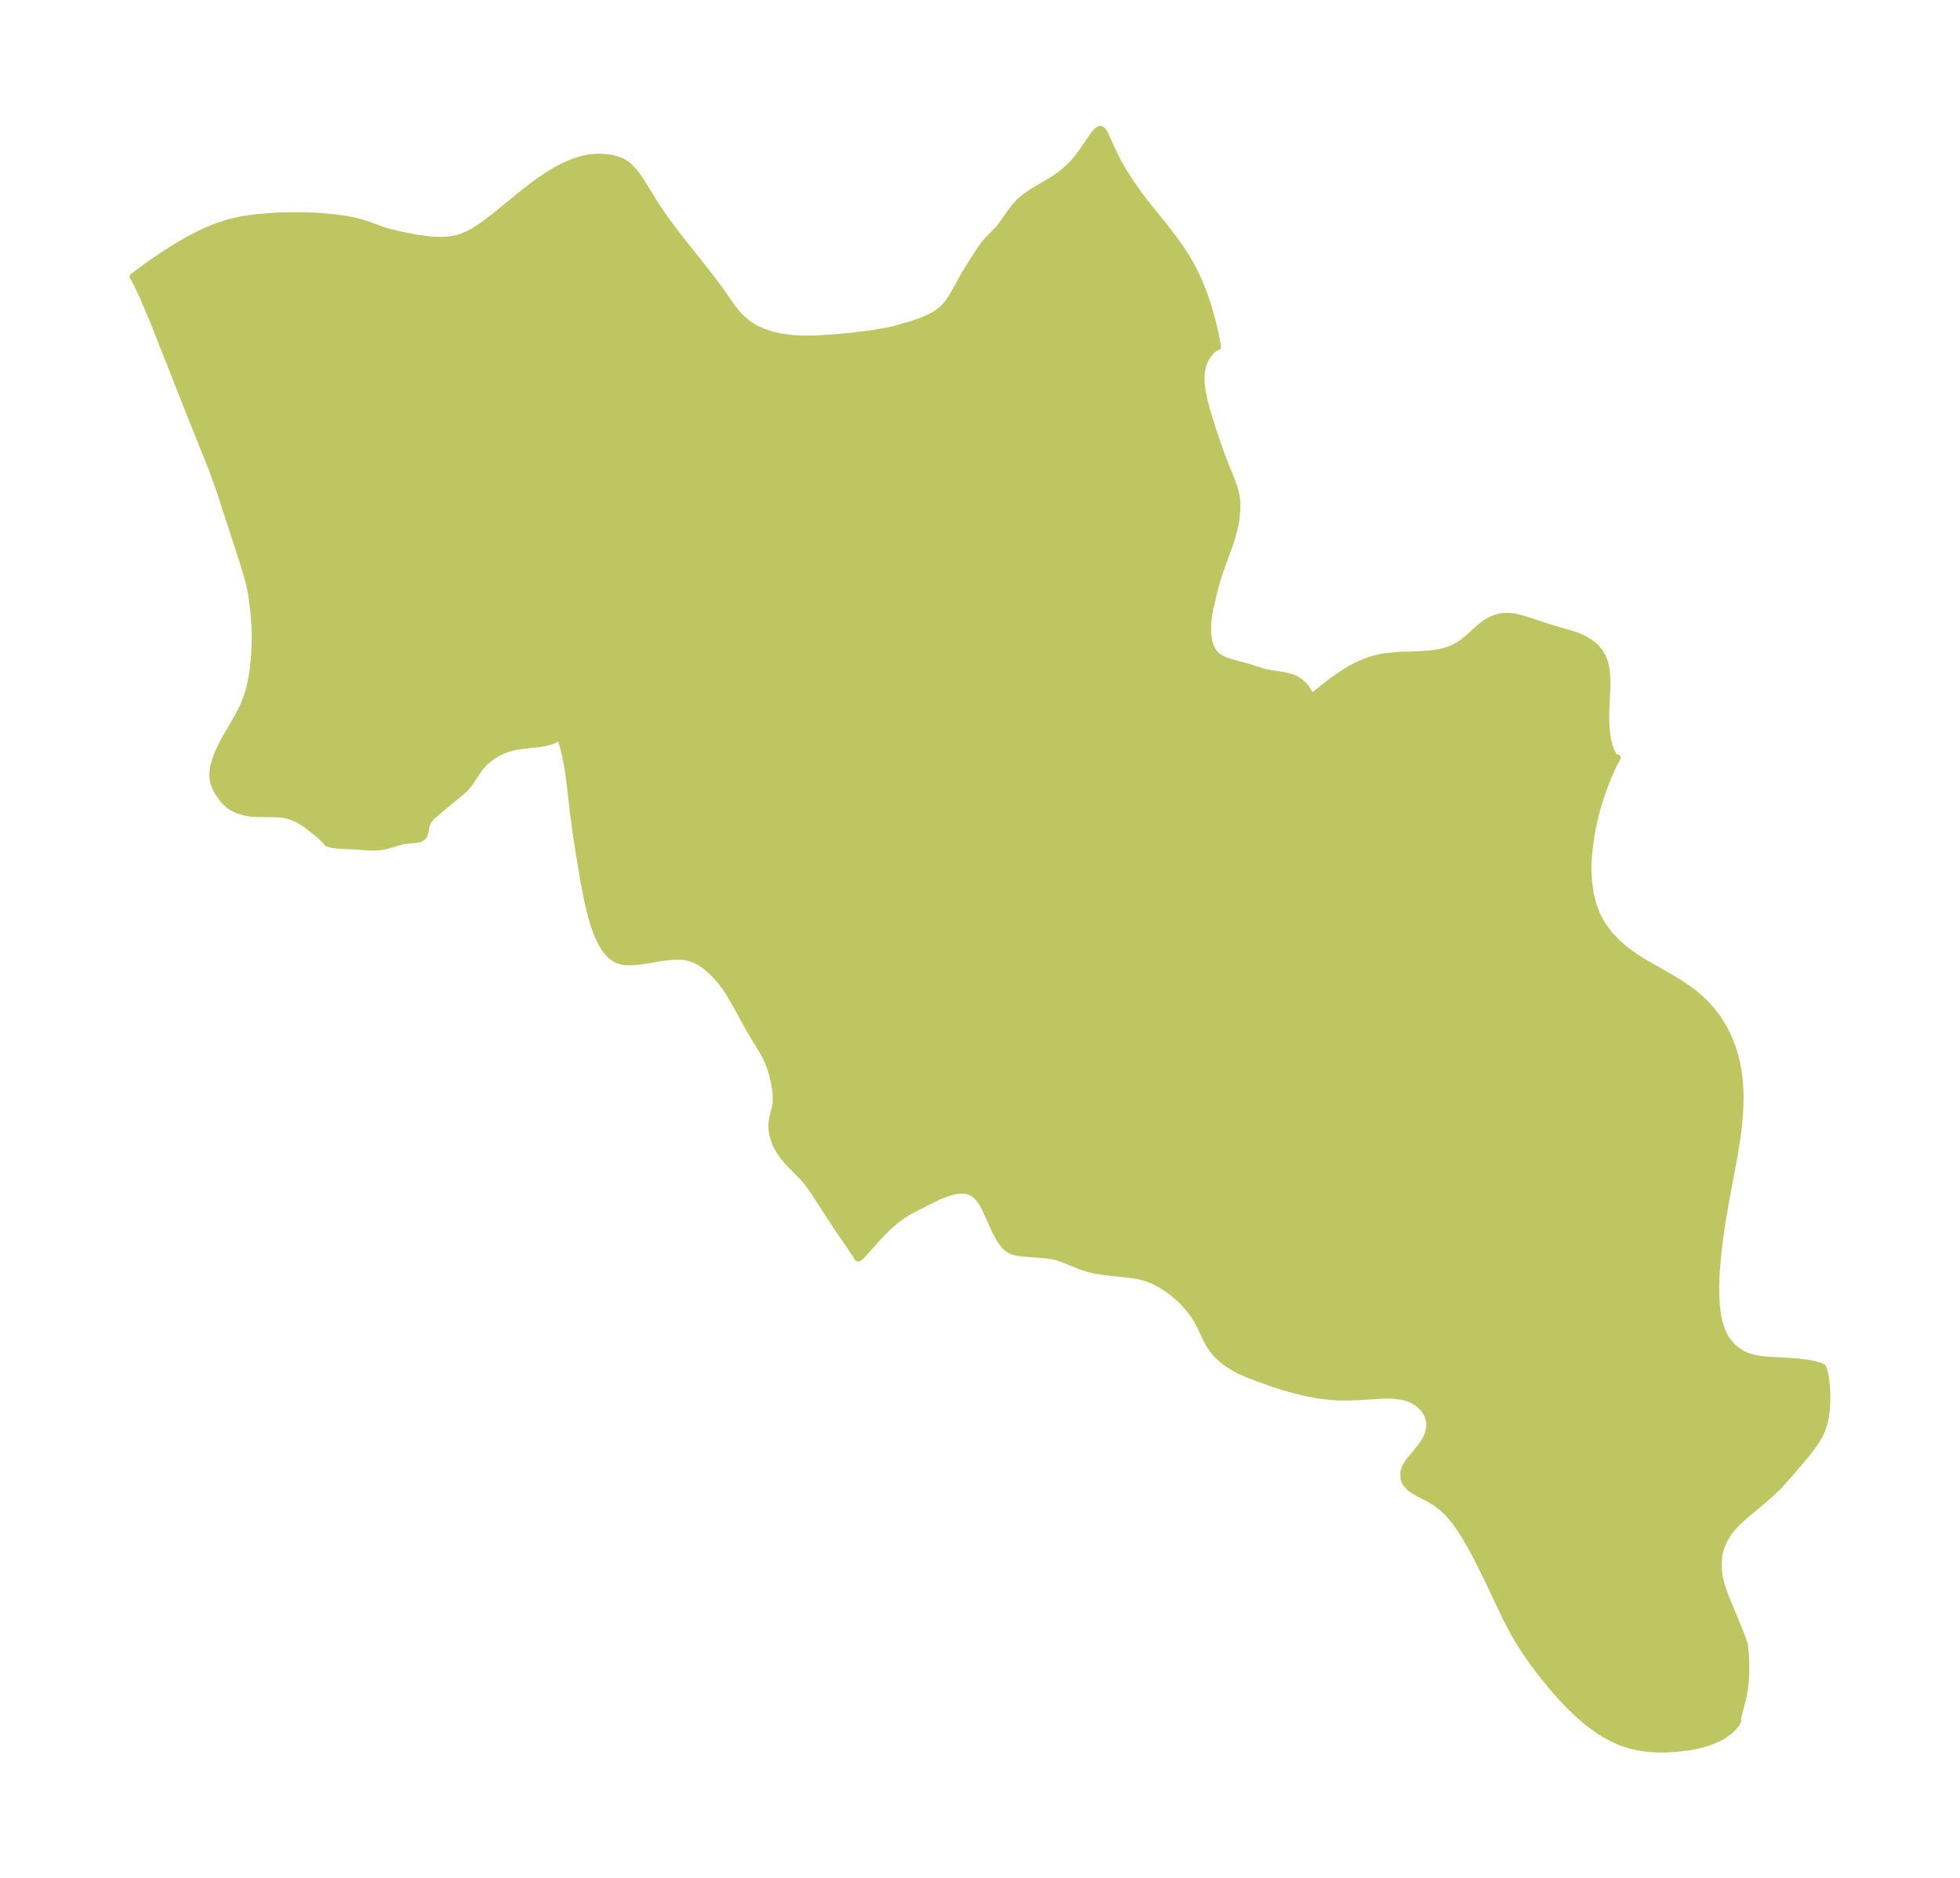<?xml version="1.0" encoding="UTF-8"?>
<!DOCTYPE svg  PUBLIC '-//W3C//DTD SVG 1.1//EN'  'http://www.w3.org/Graphics/SVG/1.1/DTD/svg11.dtd'>
<svg width="292.63pt" height="280.51pt" version="1.1" viewBox="0 0 292.63 280.51" xmlns="http://www.w3.org/2000/svg" xmlns:xlink="http://www.w3.org/1999/xlink">
 <defs>
  <style type="text/css">*{stroke-linejoin: round; stroke-linecap: butt}</style>
 </defs>
 <g id="figure_1">
  <g id="patch_1">
   <path d="m0 280.51h292.63v-280.51h-292.63v280.51z" fill="none"/>
  </g>
  <g id="axes_1">
   <g id="PatchCollection_1">
    <defs>
     <path id="me9143d4e22" d="m181.33-231.15 0.276 1.308 0.192 1.149-0.404 0.131-0.56 0.483-0.668 0.873-0.315 0.587-0.249 0.65-0.174 0.739-0.085 0.785 0.003 0.959 0.046 0.572 0.155 1.076 0.231 1.099 0.36 1.369 0.782 2.563 0.564 1.732 0.69 1.975 0.772 2.027 0.855 2.113 0.315 0.843 0.294 0.947 0.142 0.626 0.091 0.584 0.047 0.548 0.005 0.805-0.122 1.485-0.13 0.808-0.297 1.273-0.29 1.001-0.417 1.26-1.222 3.361-0.419 1.247-0.553 2.005-0.652 2.835-0.171 1.068-0.092 1.064 3.19e-4 1.208 0.059 0.645 0.107 0.617 0.283 0.897 0.446 0.766 0.281 0.31 0.329 0.278 0.469 0.302 0.407 0.204 0.928 0.34 3.079 0.849 2.05 0.655 0.916 0.179 1.404 0.205 1.001 0.196 0.748 0.207 0.657 0.274 0.601 0.377 0.524 0.459 0.5 0.615 0.317 0.575 0.157 0.508-0.045 0.37 2.546-2.049 1.442-1.069 1.395-0.929 0.687-0.41 0.774-0.418 0.788-0.374 1.38-0.527 1.413-0.374 1.163-0.196 1.938-0.163 2.791-0.092 1.657-0.112 1.05-0.144 0.734-0.15 0.71-0.197 0.617-0.224 0.591-0.269 0.691-0.395 0.663-0.468 0.757-0.63 1.588-1.447 0.797-0.628 0.753-0.457 0.76-0.322 0.576-0.159 0.592-0.095 0.894-0.022 0.703 0.074 0.783 0.159 1.156 0.338 3.07 1.024 3.491 1.021 0.986 0.336 0.93 0.397 0.933 0.536 0.848 0.692 0.639 0.761 0.482 0.857 0.279 0.749 0.242 1.127 0.103 1.298 0.004 0.855-0.168 3.709-0.025 1.347 0.063 1.558 0.175 1.383 0.264 1.117 0.311 0.841 0.391 0.68 0.273 0.264 0.245 0.019-0.458 0.836-0.564 1.189-0.581 1.364-0.821 2.228-0.528 1.706-0.45 1.725-0.37 1.735-0.252 1.488-0.213 1.731-0.11 1.656-0.01 1.41 0.074 1.379 0.248 1.824 0.435 1.737 0.571 1.479 0.74 1.38 1.062 1.464 1.246 1.321 1.342 1.143 1.449 1.034 0.88 0.557 3.958 2.257 1.263 0.751 1.226 0.794 1.171 0.853 0.962 0.802 0.902 0.859 0.836 0.916 0.999 1.308 0.867 1.397 0.74 1.491 0.604 1.557 0.371 1.233 0.294 1.26 0.219 1.282 0.146 1.311 0.079 1.325 0.017 1.335-0.058 1.683-0.132 1.69-0.179 1.571-0.482 3.145-1.35 7.192-0.499 2.998-0.437 3.098-0.178 1.504-0.258 2.994-0.067 1.748 0.014 1.721 0.085 1.364 0.168 1.324 0.221 1.077 0.31 1.026 0.348 0.828 0.43 0.77 0.986 1.193 1.194 0.88 0.959 0.44 1.087 0.31 1.215 0.194 1.086 0.093 2.69 0.137 1.69 0.133 1.201 0.153 1.048 0.198 0.892 0.27 0.366 0.214 0.065 0.116-0.005 0.107 0.066 0.109 0.081 0.253 0.1 0.419 0.131 0.763 0.096 0.836 0.065 0.984 0.018 0.805-0.028 1.151-0.06 0.802-0.113 0.872-0.133 0.684-0.178 0.668-0.278 0.779-0.312 0.683-0.357 0.65-0.763 1.143-0.872 1.115-2.67 3.144-1.414 1.564-1.285 1.241-0.72 0.636-3.139 2.624-1.007 0.934-0.556 0.577-0.516 0.604-0.552 0.769-0.466 0.817-0.33 0.766-0.248 0.799-0.139 0.681-0.081 0.697-0.023 0.71 0.043 0.792 0.108 0.801 0.167 0.808 0.208 0.764 0.531 1.54 2.244 5.418 0.459 1.249 0.173 0.556 0.017 0.225 0.125 1.339 0.057 1.625-0.015 1.29-0.074 1.046-0.173 1.298-0.198 1.092-0.807 3.118 0.065 0.249-0.239 0.503-0.776 0.868-1.256 0.919-1.276 0.646-1.729 0.588-0.973 0.229-0.998 0.181-1.964 0.236-1.07 0.073-1.068 0.03-1.097-0.023-1.086-0.084-1.19-0.172-1.163-0.258-1.047-0.316-1.016-0.39-0.971-0.454-0.939-0.517-1.107-0.707-1.065-0.775-0.988-0.797-0.955-0.841-0.988-0.944-0.955-0.981-1.431-1.59-1.903-2.314-1.668-2.238-0.792-1.144-0.757-1.165-1.016-1.719-1.222-2.342-2.836-5.997-1.716-3.393-0.772-1.407-0.797-1.355-0.724-1.129-0.759-1.059-0.89-1.061-0.93-0.893-1-0.752-0.712-0.437-1.891-0.994-0.673-0.389-0.584-0.424-0.677-0.797-0.213-0.547-0.014-0.96 0.273-0.806 0.534-0.863 1.393-1.68 0.624-0.81 0.442-0.704 0.371-0.812 0.253-1.181-0.021-0.655-0.295-1.043-0.642-1.008-0.903-0.816-0.74-0.429-0.687-0.274-0.741-0.2-1.341-0.18-0.819-0.029-0.844 0.012-3.444 0.214-1.985 0.068-1.218-0.023-1.264-0.083-1.665-0.202-2.004-0.375-1.65-0.405-1.722-0.494-1.619-0.526-2.035-0.727-1.531-0.595-1.115-0.489-0.628-0.321-1.146-0.697-0.559-0.401-0.614-0.499-0.748-0.727-0.424-0.522-0.475-0.72-0.434-0.795-1.154-2.42-0.54-0.939-0.431-0.631-0.937-1.141-0.904-0.929-1.09-0.947-0.925-0.672-0.858-0.537-1.103-0.573-0.893-0.358-0.727-0.225-0.689-0.161-0.889-0.15-4.056-0.439-1.385-0.217-0.959-0.224-1.119-0.349-2.415-0.976-0.973-0.355-0.961-0.255-1.081-0.149-3.451-0.265-0.567-0.071-0.744-0.179-0.679-0.321-0.288-0.213-0.351-0.336-0.319-0.383-0.284-0.405-0.341-0.568-0.535-1.053-1.393-3.09-0.404-0.748-0.491-0.73-0.504-0.548-0.576-0.409-0.41-0.173-0.571-0.127-0.601-0.032-0.539 0.037-0.526 0.085-0.662 0.163-0.617 0.199-1.068 0.43-1.909 0.934-2.299 1.19-1.125 0.666-0.92 0.669-1.298 1.126-1.012 1.002-0.598 0.637-2.245 2.517-0.505 0.439-0.151 0.019-0.38-0.604-2.958-4.342-3.412-5.247-0.709-0.991-0.667-0.801-1.709-1.72-0.638-0.679-0.592-0.704-0.431-0.585-0.383-0.61-0.265-0.508-0.304-0.723-0.197-0.62-0.112-0.49-0.086-0.616-0.022-0.672 0.035-0.468 0.119-0.644 0.386-1.509 0.084-0.521 0.039-0.789-0.031-0.671-0.066-0.61-0.171-1.034-0.232-1.046-0.305-1.057-0.396-1.048-0.345-0.73-0.481-0.88-1.902-3.146-1.927-3.508-1.081-1.867-0.63-0.968-0.803-1.065-0.966-1.047-0.463-0.45-0.835-0.712-0.793-0.53-0.853-0.404-1.018-0.31-0.374-0.065-0.548-0.055-1.085-1.56e-4 -0.707 0.055-1.163 0.149-2.27 0.38-1.302 0.185-0.672 0.057-0.825 0.004-0.667-0.076-0.75-0.22-0.617-0.341-0.457-0.367-0.483-0.513-0.48-0.655-0.336-0.56-0.422-0.843-0.307-0.722-0.408-1.12-0.464-1.553-0.613-2.626-0.425-2.241-0.428-2.485-0.711-4.457-0.507-3.78-0.507-4.444-0.29-2.036-0.324-1.676-0.277-1.156-0.426-1.469-0.133-0.328-0.091-0.091-0.031 0.122-0.146 0.139-0.515 0.304-0.549 0.223-0.695 0.196-0.723 0.138-0.747 0.1-2.383 0.254-0.651 0.107-0.714 0.161-0.749 0.233-0.747 0.306-0.56 0.279-0.591 0.346-0.483 0.326-0.826 0.68-0.642 0.701-0.535 0.747-1.076 1.65-0.679 0.806-0.975 0.879-1.674 1.349-2.12 1.792-0.408 0.39-0.369 0.491-0.184 0.385-0.114 0.381-0.162 0.931-0.173 0.46-0.208 0.261-0.356 0.219-0.571 0.129-1.346 0.116-0.646 0.094-0.652 0.147-1.339 0.425-0.749 0.199-0.903 0.131-0.532 0.028-1.143-0.034-1.64-0.124-2.556-0.111-0.98-0.118-0.581-0.137-0.216-0.083-0.067-0.069-0.077-0.154-0.618-0.62-0.88-0.765-1.168-0.92-0.683-0.481-0.652-0.404-0.423-0.226-0.592-0.262-0.956-0.287-0.498-0.091-0.687-0.076-0.658-0.032-2.626-0.005-0.883-0.07-0.814-0.146-0.485-0.128-0.653-0.227-0.404-0.178-0.54-0.301-0.44-0.321-0.53-0.508-0.258-0.3-0.423-0.567-0.363-0.562-0.206-0.37-0.269-0.623-0.136-0.467-0.094-0.533-0.028-0.334 0.009-0.574 0.067-0.535 0.099-0.479 0.314-1.048 0.549-1.356 0.627-1.258 2.272-3.937 0.637-1.276 0.422-1.032 0.244-0.72 0.27-0.952 0.198-0.86 0.279-1.646 0.204-1.908 0.127-2.212 0.011-1.415-0.044-1.223-0.11-1.437-0.228-2.149-0.144-1.034-0.338-1.631-0.296-1.129-0.601-2.001-3.331-10.254-1.057-3.008-0.66-1.729-2.335-5.802-6.103-15.459-1.57-3.664-0.635-1.367-0.547-1.087-0.251-0.401 2.574-1.882 1.99-1.356 1.047-0.676 1.08-0.668 1.653-0.955 1.186-0.628 1.199-0.58 1.573-0.663 1.597-0.538 1.335-0.344 1.086-0.221 1.028-0.168 1.252-0.159 2.274-0.186 1.456-0.063 2.433-0.027 1.354 0.027 1.811 0.085 2.055 0.175 1.724 0.232 1.091 0.203 0.999 0.239 1.17 0.365 2.385 0.882 0.603 0.184 2.218 0.531 2.321 0.447 1.87 0.238 0.656 0.048 1.132 0.025 0.858-0.043 0.6-0.072 0.972-0.21 0.443-0.141 1.135-0.486 0.694-0.376 1.184-0.753 1.852-1.378 4.064-3.33 1.89-1.469 1.046-0.755 0.949-0.638 1.451-0.878 1.216-0.626 0.858-0.376 0.782-0.293 1.038-0.305 0.768-0.157 0.885-0.102 0.967-0.023 0.638 0.032 0.96 0.128 0.602 0.136 0.462 0.142 0.64 0.274 0.443 0.263 0.326 0.241 0.444 0.4 0.597 0.668 0.523 0.701 0.468 0.699 2.249 3.626 1.38 2.032 1.699 2.269 4.258 5.377 1.473 1.919 0.703 0.958 1.835 2.629 0.681 0.842 0.778 0.808 0.868 0.727 0.629 0.423 0.482 0.274 1.119 0.517 0.892 0.317 0.784 0.217 0.87 0.186 0.838 0.136 1.128 0.127 0.863 0.058 0.96 0.027 1.198-0.011 2.742-0.149 2.907-0.265 3.018-0.373 2.19-0.37 1.237-0.272 2.382-0.678 1.131-0.375 1.039-0.402 0.98-0.461 0.727-0.423 0.665-0.482 0.279-0.242 0.47-0.482 0.451-0.562 0.324-0.468 0.661-1.115 1.295-2.375 1.193-1.935 1.247-1.934 0.519-0.729 0.377-0.452 1.882-1.957 0.703-0.929 0.954-1.358 0.764-1.002 0.698-0.764 0.853-0.716 0.962-0.656 2.953-1.747 0.834-0.543 0.87-0.656 0.815-0.717 0.749-0.768 0.606-0.722 0.55-0.734 1.834-2.693 0.518-0.586 0.457-0.211 0.134 0.032 0.127 0.079 0.172 0.179 0.219 0.339 1.335 2.936 0.619 1.236 0.624 1.116 1.155 1.837 1.163 1.675 1.105 1.474 2.897 3.592 1.361 1.774 0.75 1.03 0.768 1.133 0.508 0.813 0.633 1.102 0.463 0.888 0.72 1.544 0.671 1.664 0.572 1.665 0.687 2.398 0.376 1.558" stroke="#bdc660"/>
    </defs>
    <g clip-path="url(#p7f29b30b6f)">
     <use y="280.512" fill="#bdc660" stroke="#bdc660" xlink:href="#me9143d4e22"/>
    </g>
   </g>
  </g>
 </g>
 <defs>
  <clipPath id="p7f29b30b6f">
   <rect x="7.2" y="7.2" width="278.23" height="266.11"/>
  </clipPath>
 </defs>
</svg>
